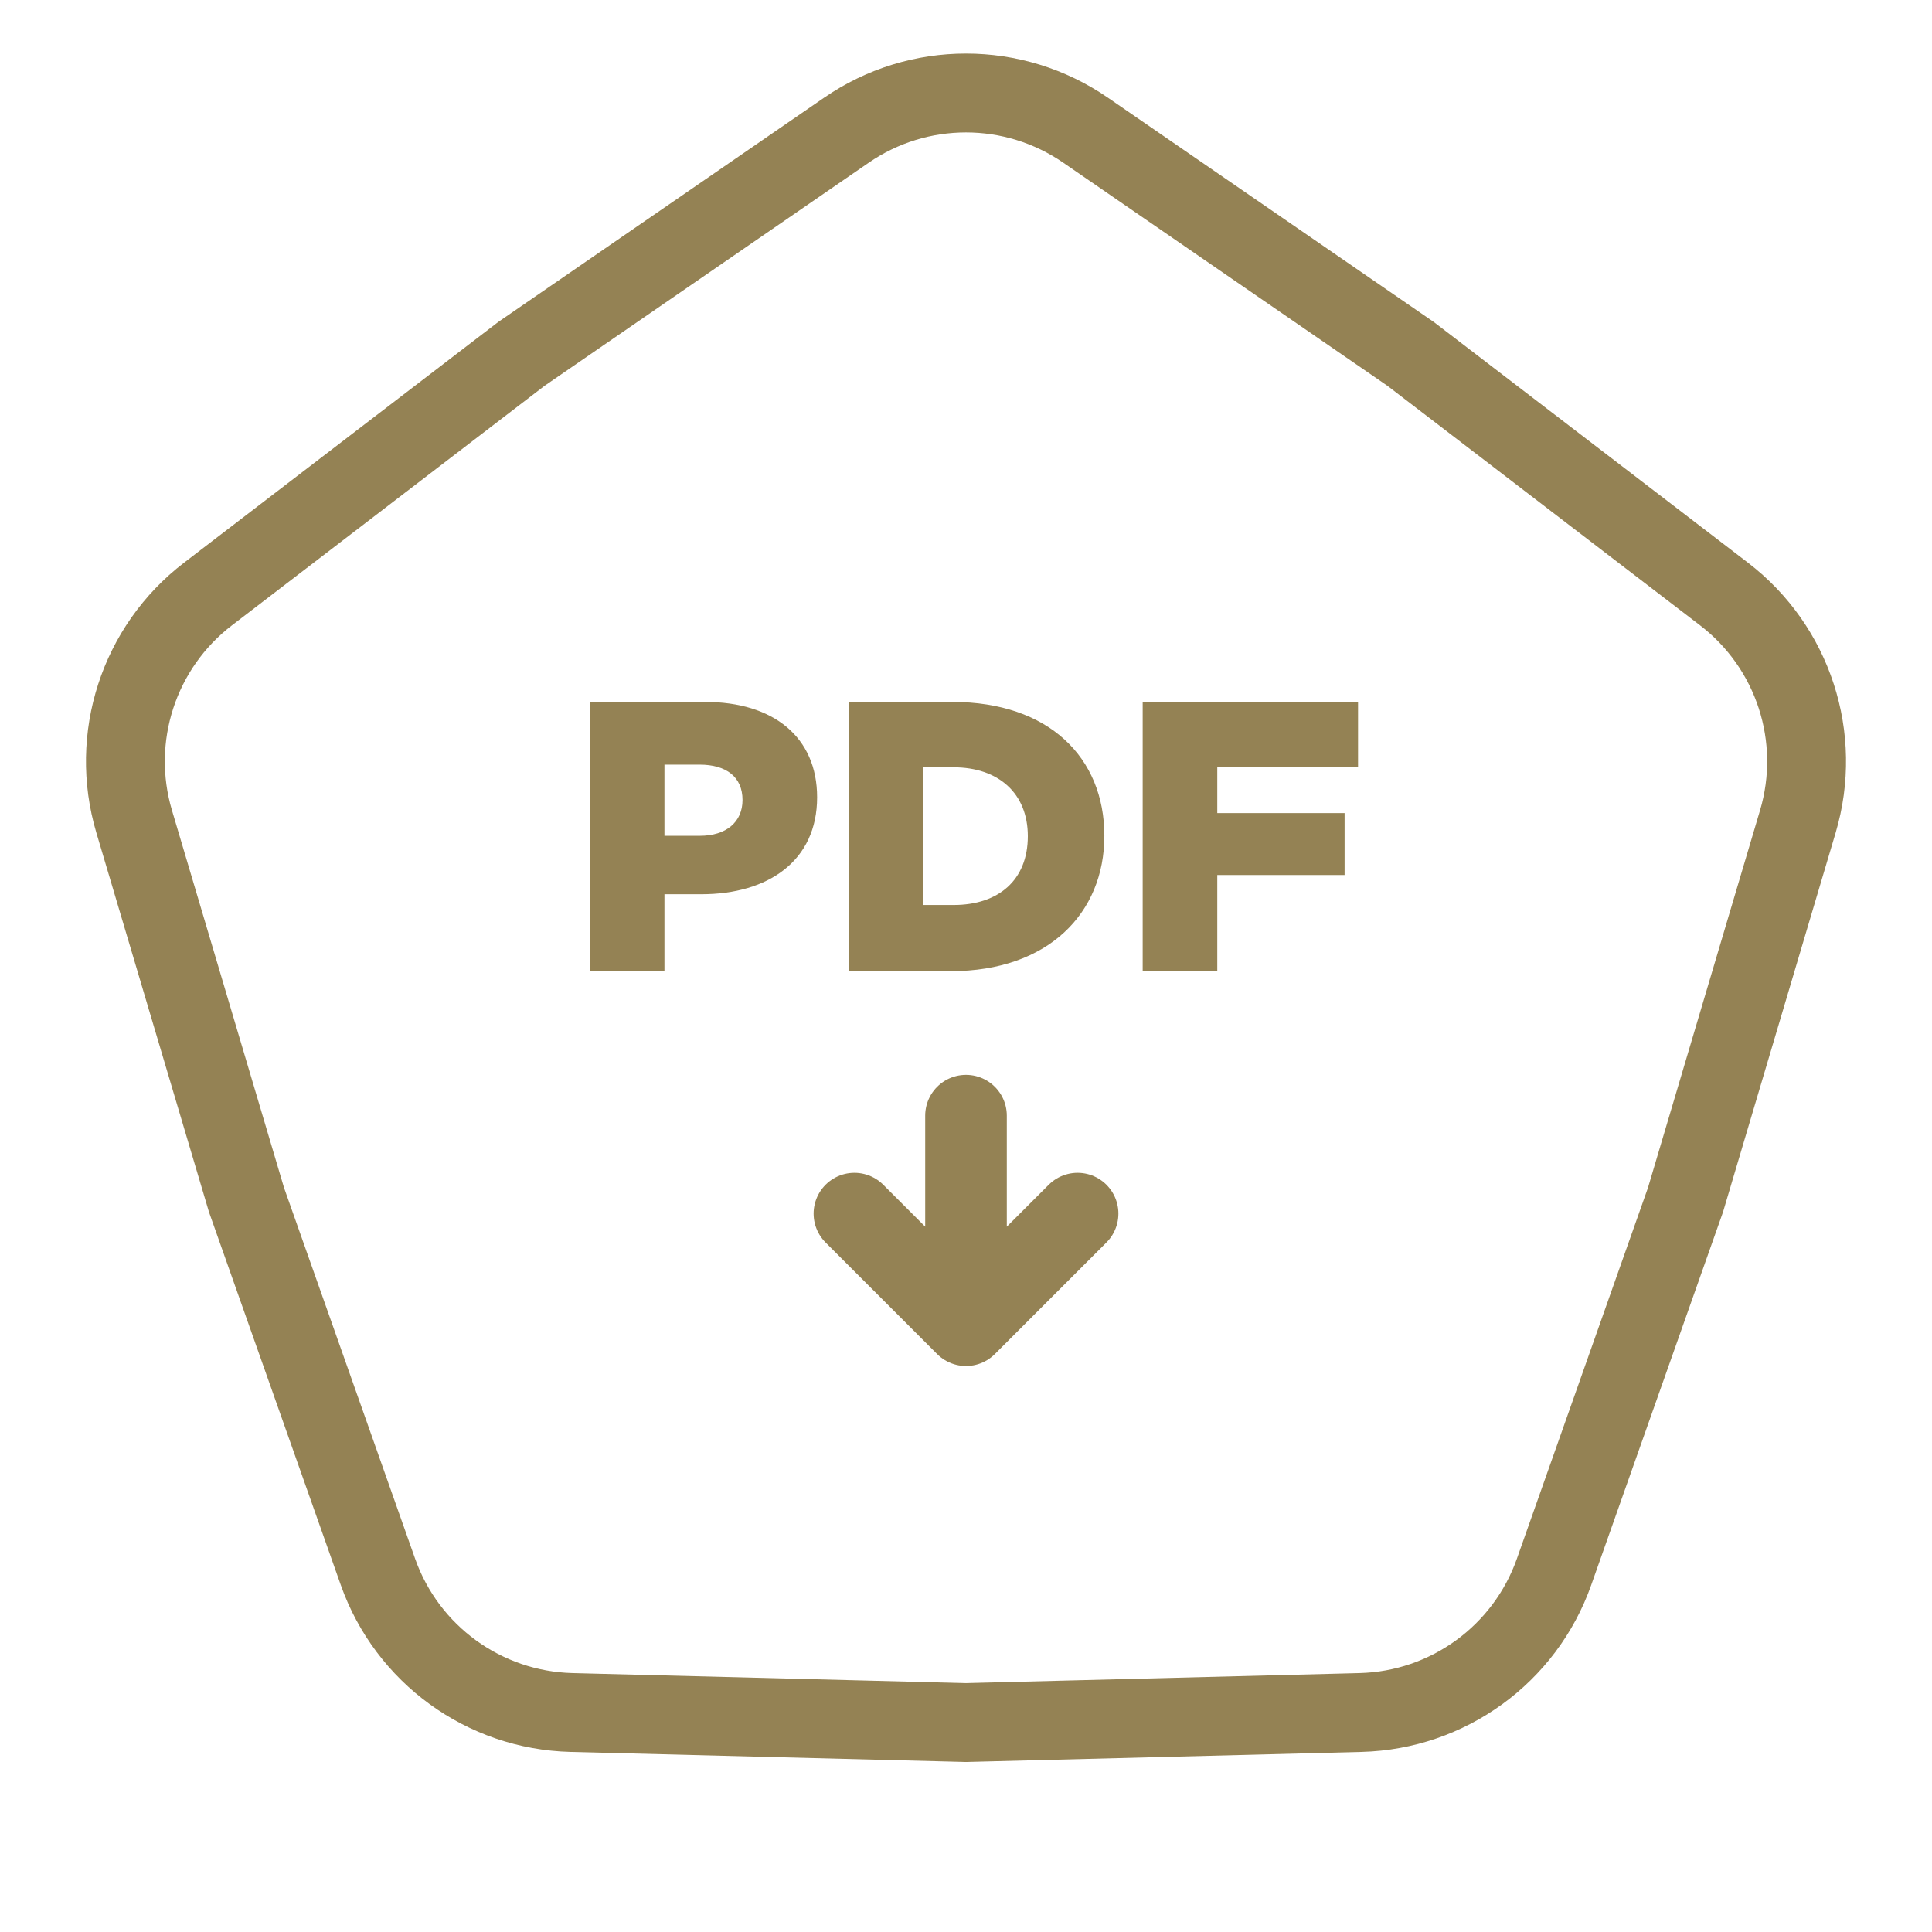 <svg width="49" height="49" viewBox="0 0 49 49" fill="none" xmlns="http://www.w3.org/2000/svg">
<path d="M21.467 3.302C23.294 2.044 25.706 2.044 27.533 3.302L35.778 8.977L43.724 15.065C45.484 16.413 46.229 18.708 45.598 20.834L42.749 30.429L39.414 39.867C38.675 41.958 36.723 43.376 34.506 43.433L24.5 43.688L14.494 43.433C12.277 43.376 10.325 41.958 9.586 39.867L6.251 30.429L3.402 20.834C2.771 18.708 3.516 16.413 5.276 15.065L13.222 8.977L21.467 3.302Z" stroke="#948254" stroke-width="2"/>
<path d="M14.96 24.631H16.852V22.68H17.788C19.486 22.68 20.724 21.832 20.724 20.222C20.724 18.691 19.612 17.803 17.886 17.803H14.96V24.631ZM16.852 21.198V19.393H17.74C18.422 19.393 18.832 19.705 18.832 20.291C18.832 20.846 18.422 21.198 17.749 21.198H16.852ZM21.523 24.631H24.117C26.575 24.631 28.009 23.168 28.009 21.198C28.009 19.208 26.595 17.803 24.156 17.803H21.523V24.631ZM23.415 22.953V19.461H24.186C25.317 19.461 26.068 20.115 26.068 21.207C26.068 22.329 25.317 22.953 24.186 22.953H23.415ZM28.981 24.631H30.873V22.192H34.102V20.622H30.873V19.461H34.443V17.803H28.981V24.631Z" fill="#948254"/>
<path d="M24.5 28.296V33.61M24.5 33.61L27.33 30.78M24.5 33.61L21.67 30.78" stroke="#948254" stroke-width="2.07" stroke-linecap="round" stroke-linejoin="round"/>
</svg>
